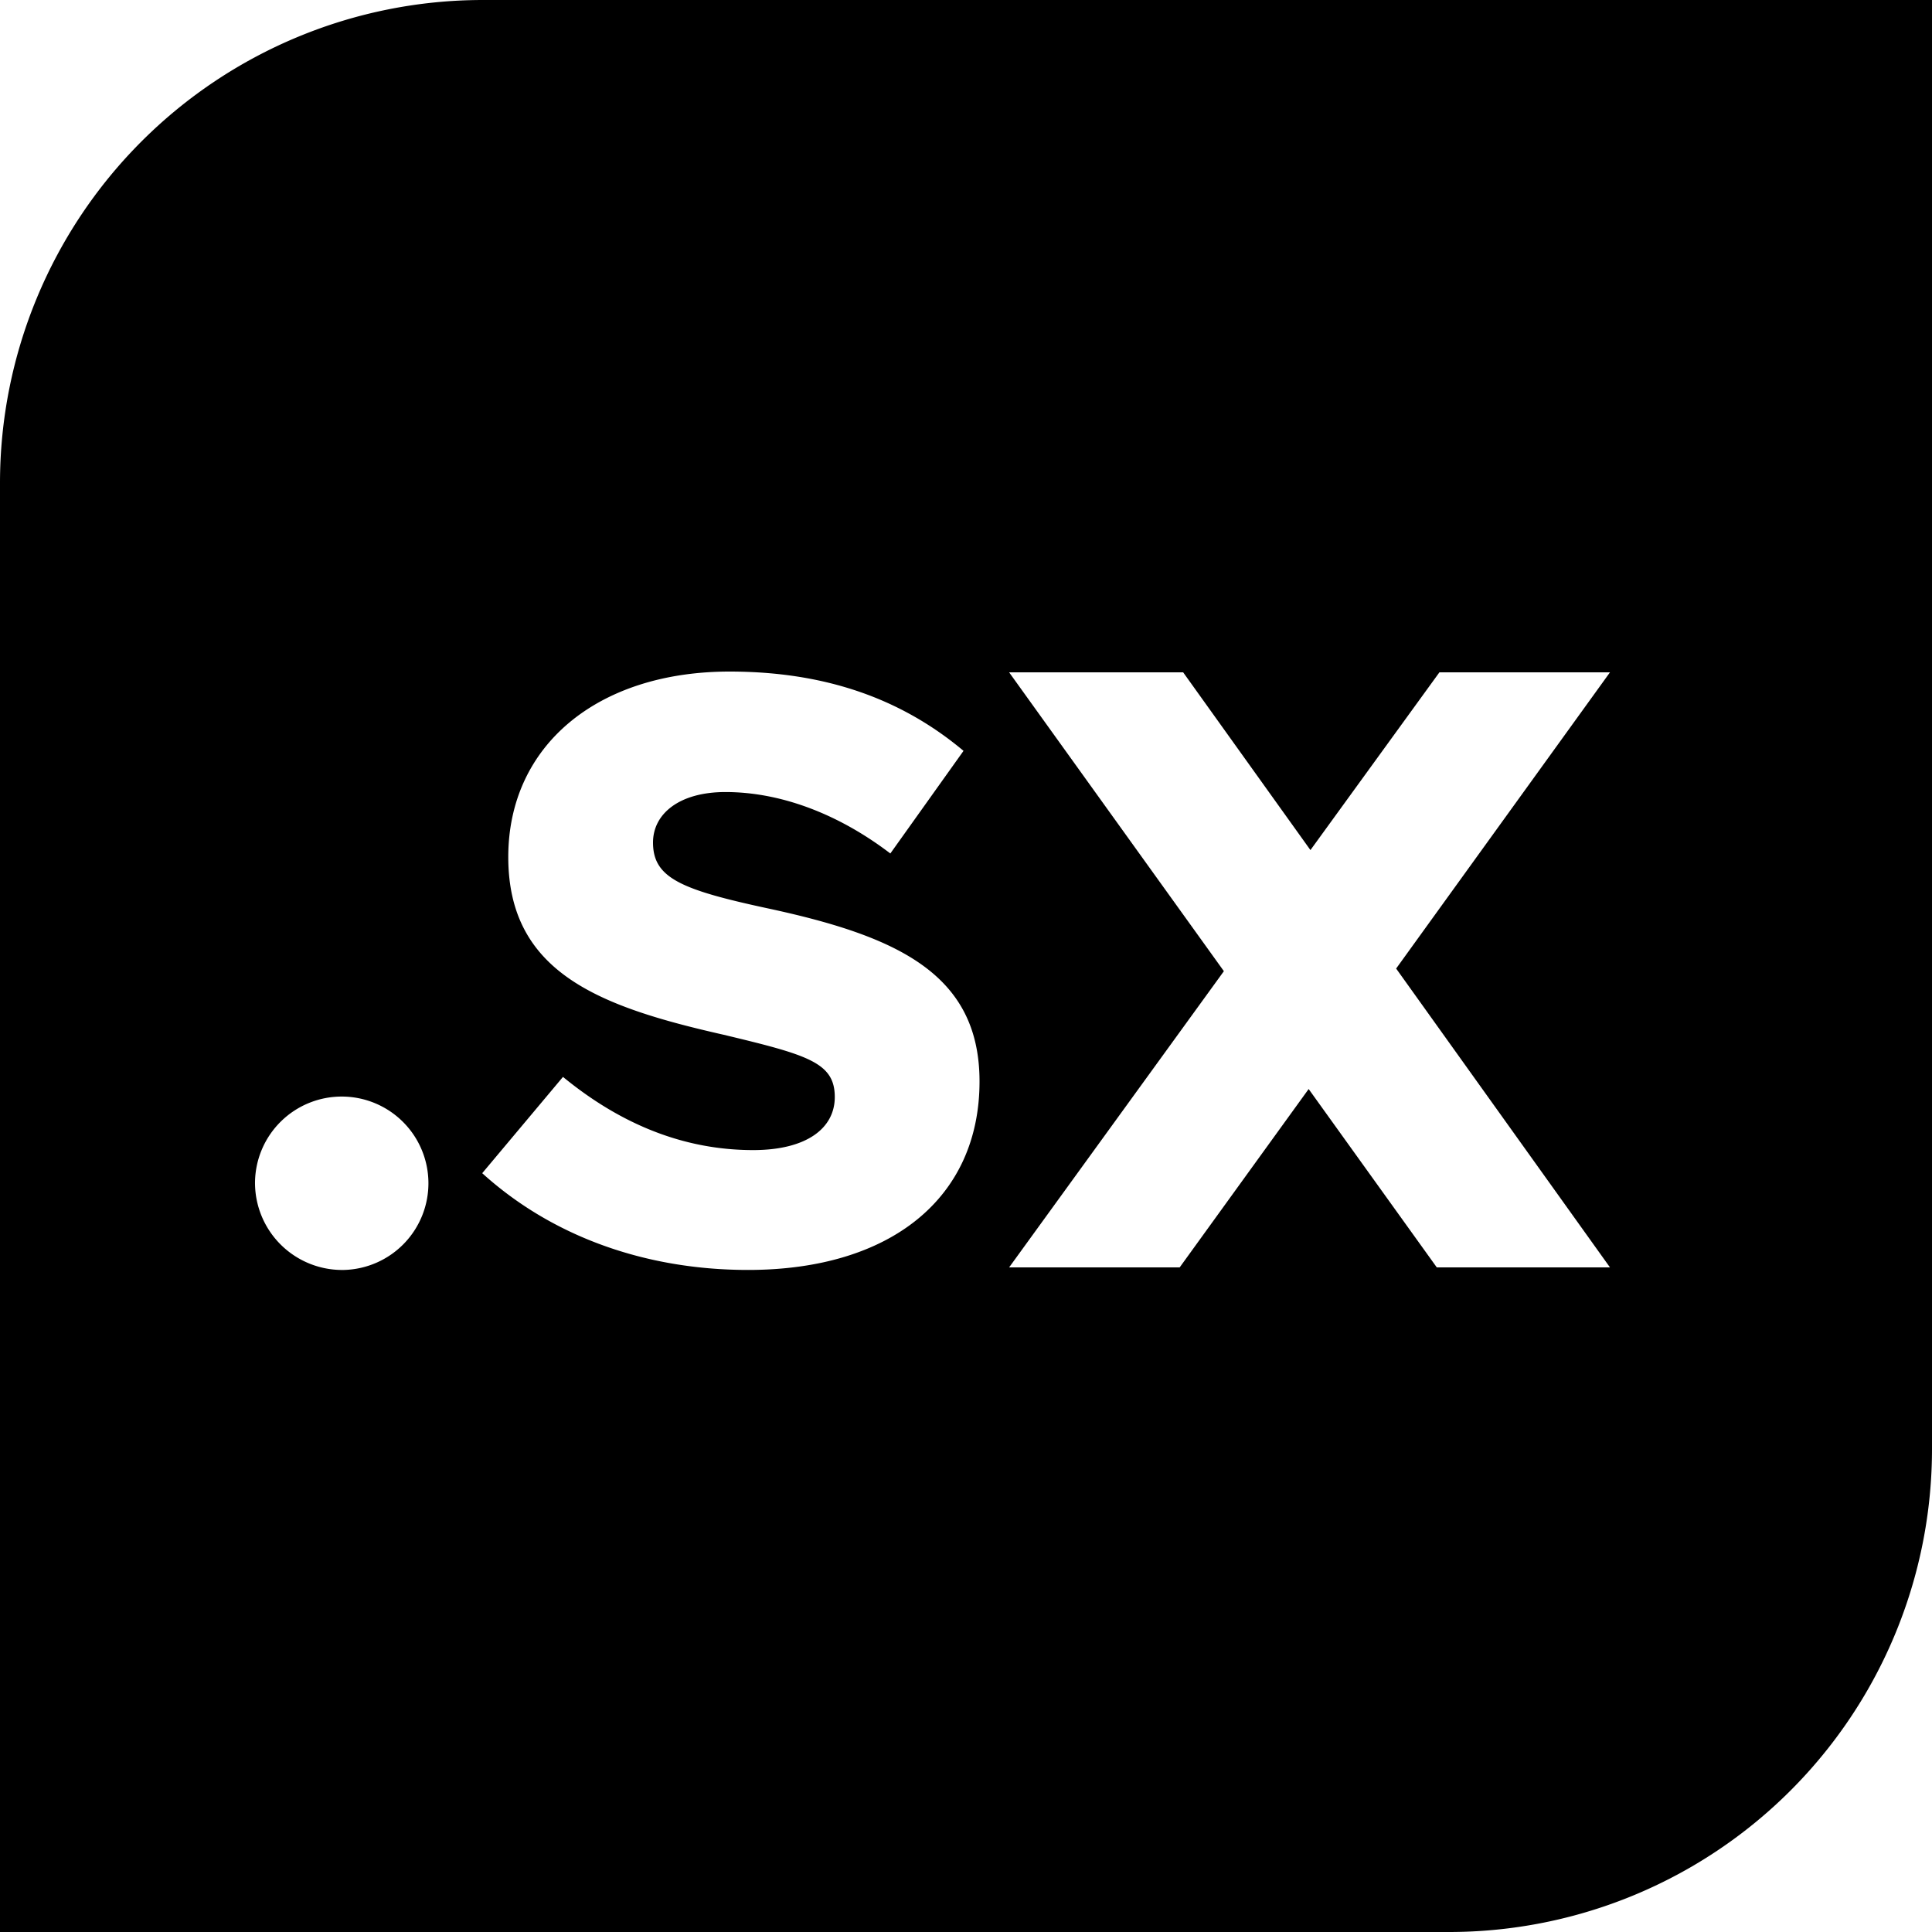<svg xmlns="http://www.w3.org/2000/svg" viewBox="0 0 250 250"><title>icon</title><path d="M250,124h0s0,0.65,0,1v62.5A62.5,62.5,0,0,1,187.5,250H0V62.5A62.5,62.5,0,0,1,62.5,0H250V124ZM44.54,164.33A11.22,11.22,0,1,0,33,152.9,11.28,11.28,0,0,0,44.54,164.33Zm52.26,0c18.51,0,29.95-9.36,29.95-24.39,0-14-10.78-18.84-27.55-22.43-11.11-2.4-14.7-3.92-14.7-8.49,0-3.7,3.38-6.53,9.37-6.53,7,0,14.48,2.72,21.34,7.95l9.47-13.28C116.74,90.5,106.93,86.9,94.41,86.9c-17.1,0-28.64,9.58-28.64,24,0,15,11.87,19.38,27.88,23,10.89,2.61,14.37,3.59,14.37,8.06,0,4-3.59,6.86-10.56,6.86-9.15,0-17.31-3.48-24.61-9.47L62.4,151.81C71.43,160,83.52,164.33,96.81,164.33ZM208.33,87H186.26l-16.69,23L153.1,87H130.58l27.79,38.67L130.58,164h22.07l16.69-23.08L185.92,164h22.41l-27.67-38.67Z"/></svg>